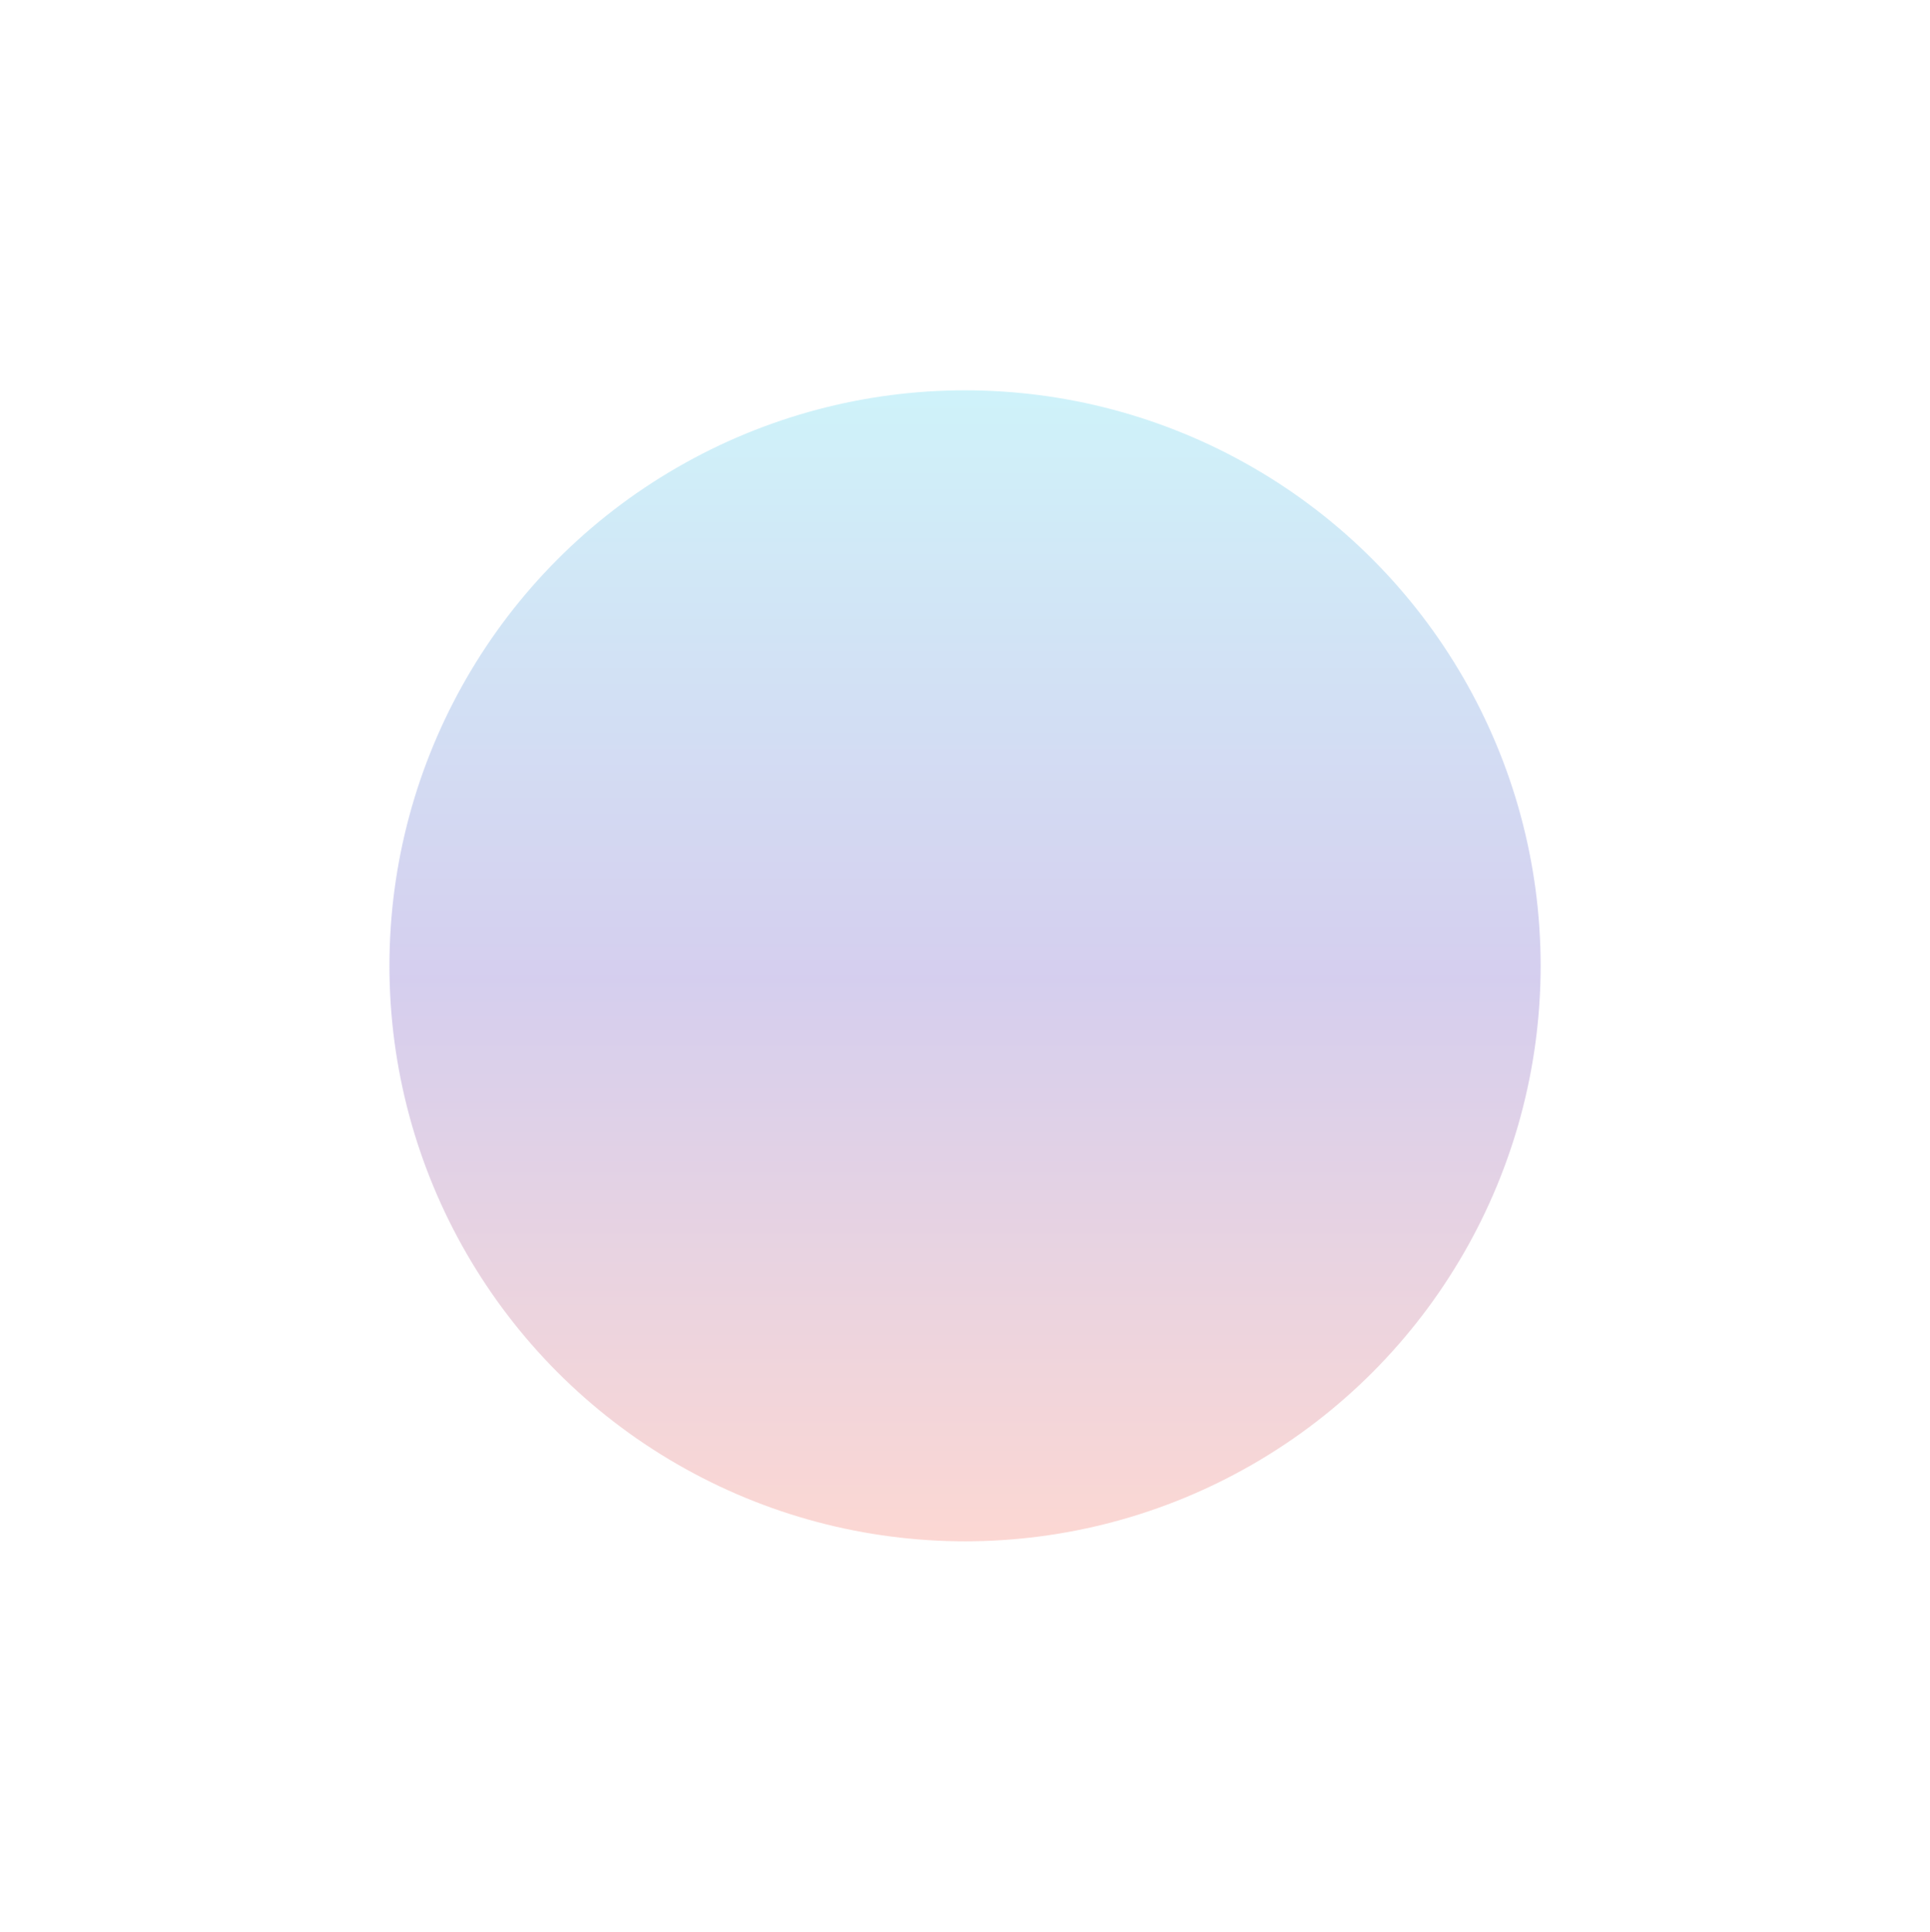 <svg width="992" height="993" viewBox="0 0 992 993" fill="none" xmlns="http://www.w3.org/2000/svg">
<g opacity="0.2" filter="url(#filter0_f_42_51)">
<circle cx="496.021" cy="496.499" r="295.851" fill="url(#paint0_linear_42_51)"/>
</g>
<defs>
<filter id="filter0_f_42_51" x="0.17" y="0.649" width="991.701" height="991.701" filterUnits="userSpaceOnUse" color-interpolation-filters="sRGB">
<feFlood flood-opacity="0" result="BackgroundImageFix"/>
<feBlend mode="normal" in="SourceGraphic" in2="BackgroundImageFix" result="shape"/>
<feGaussianBlur stdDeviation="100" result="effect1_foregroundBlur_42_51"/>
</filter>
<linearGradient id="paint0_linear_42_51" x1="496.021" y1="200.649" x2="496.021" y2="792.35" gradientUnits="userSpaceOnUse">
<stop stop-color="#0FC1E5"/>
<stop offset="0.51" stop-color="#2C0CAD"/>
<stop offset="1" stop-color="#EF3922"/>
</linearGradient>
</defs>
</svg>

